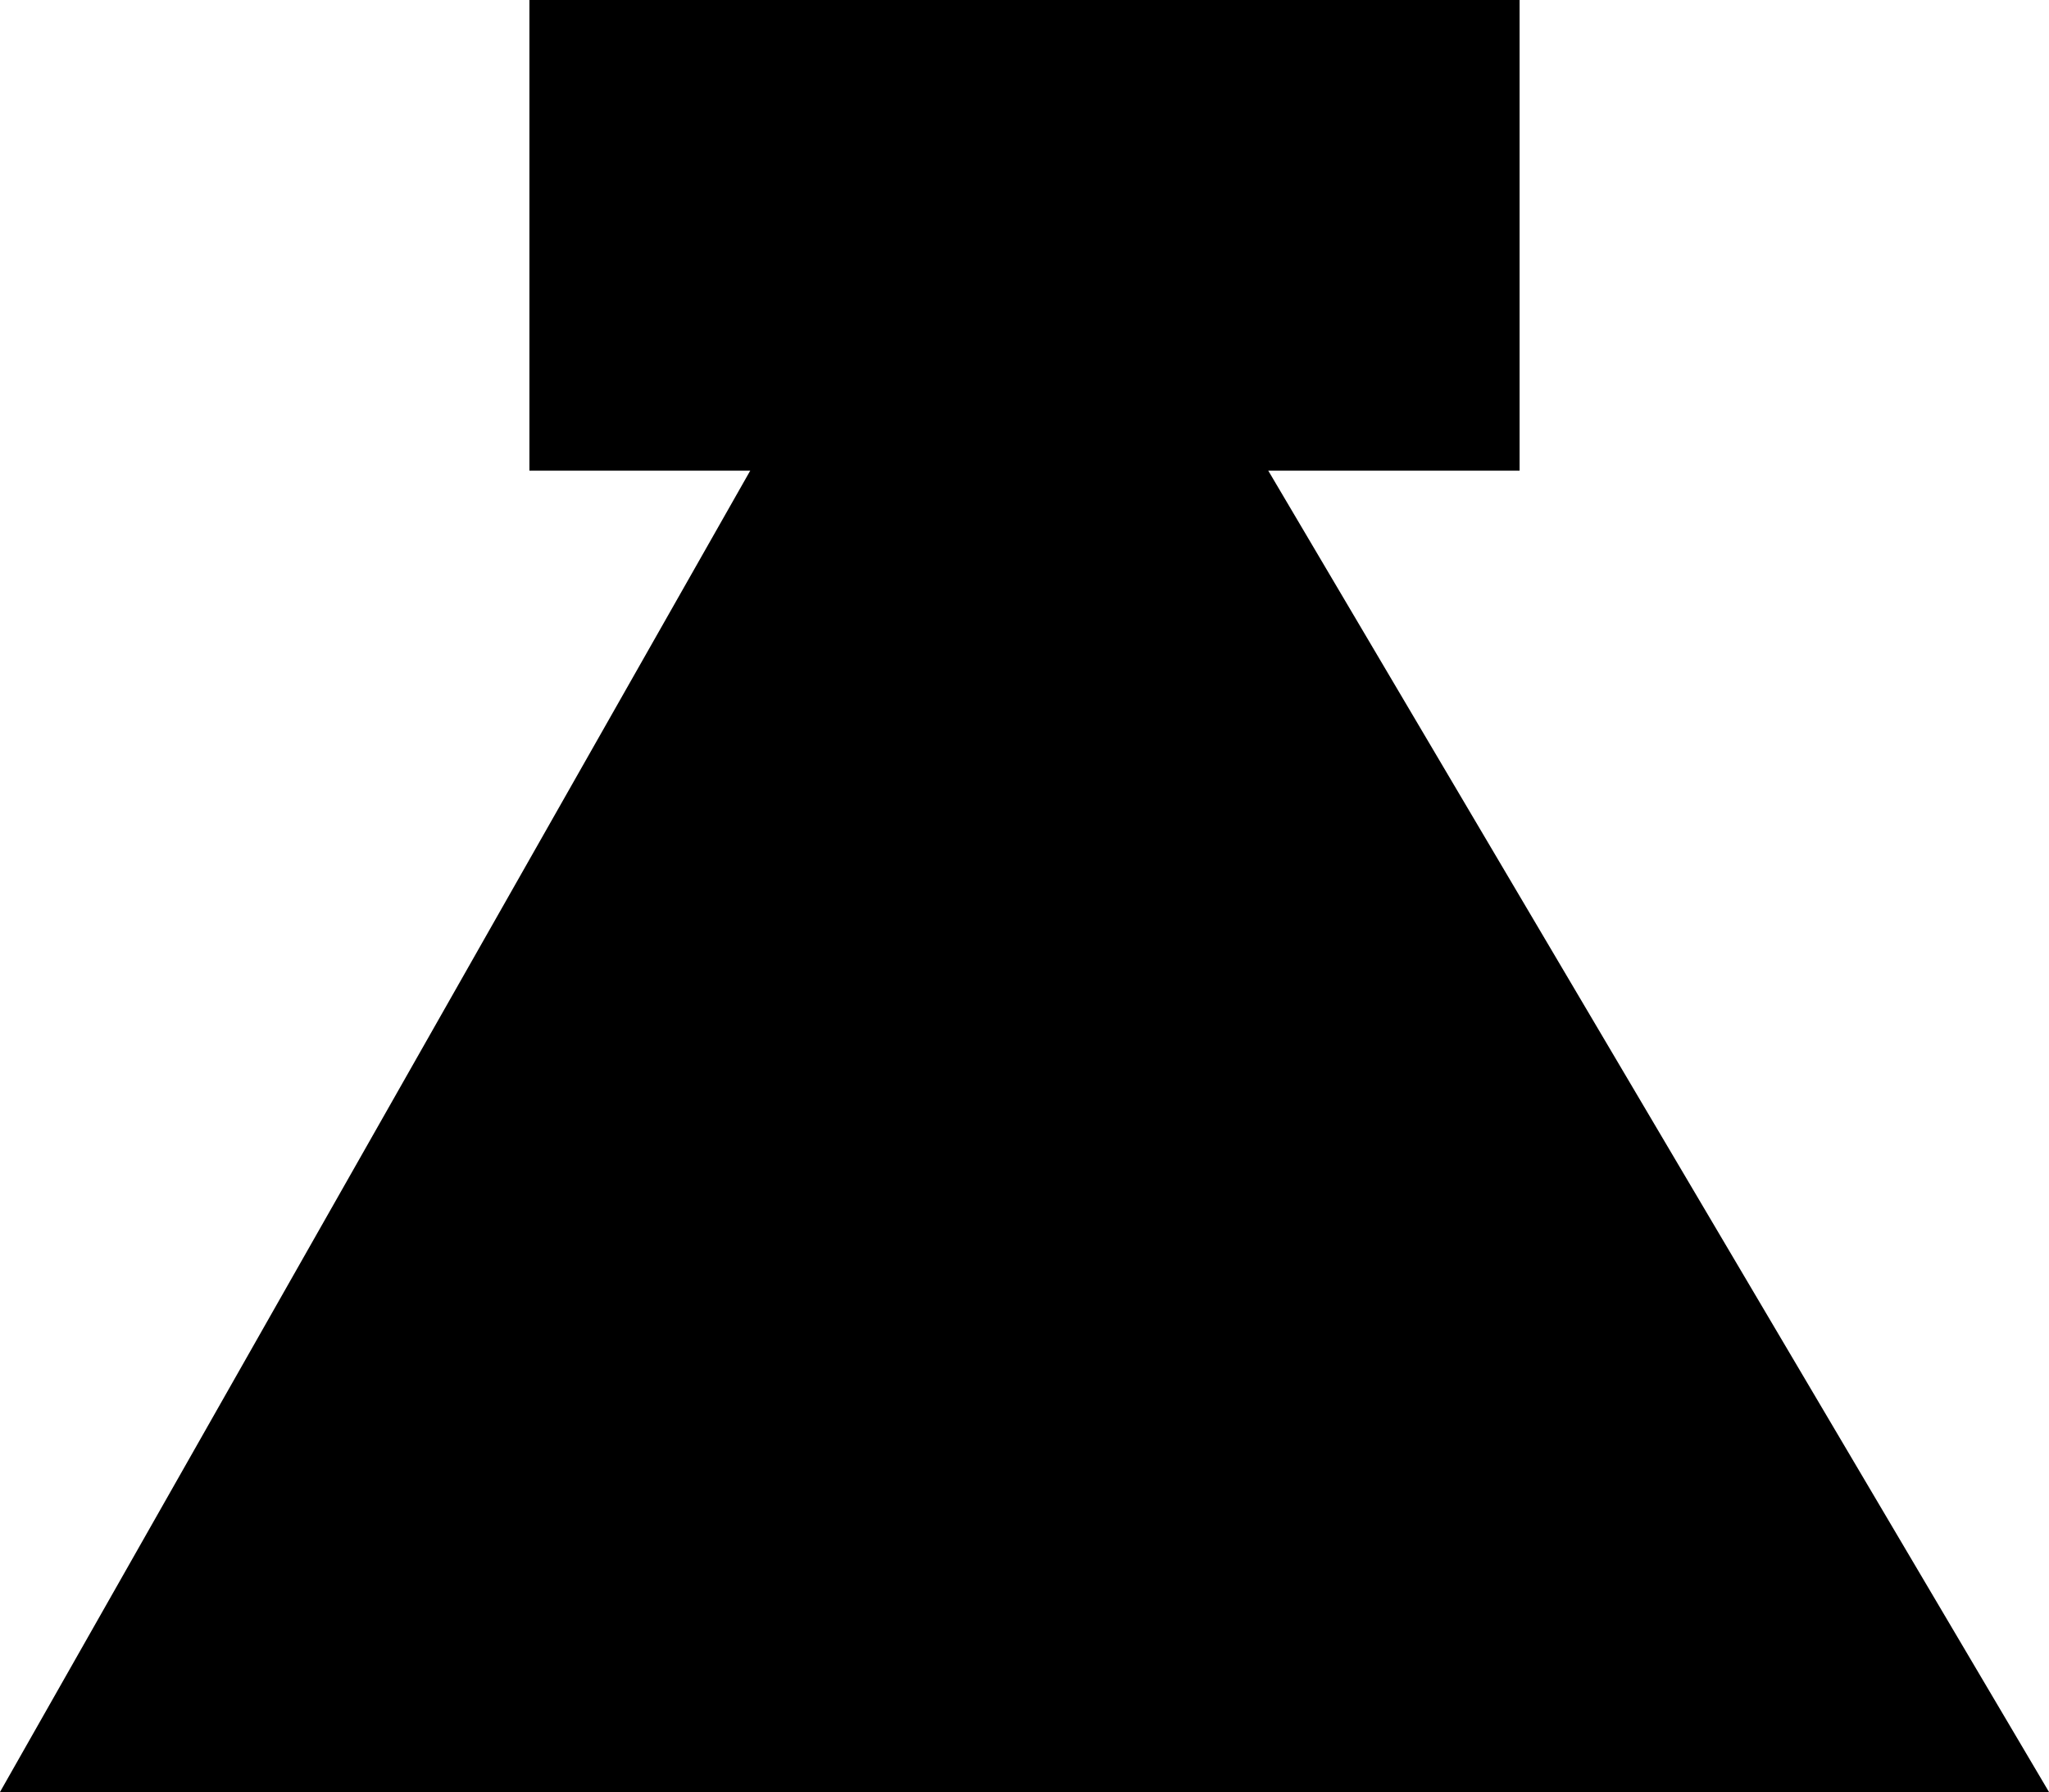 <svg id="Layer_1" data-name="Layer 1" xmlns="http://www.w3.org/2000/svg" viewBox="0 0 836 731"><polygon points="0.86 730.5 409.63 10.52 835.12 730.5 0.86 730.5"/><path d="M491.64,141.52l95,160.83L916.25,860H83.72l204-359.24,204-359.24m0-2L82,861H918L491.62,139.52Z" transform="translate(-82 -130)"/><rect x="216.5" y="0.5" width="403" height="191"/><path d="M701,131V321H299V131H701m1-1H298V322H702V130Z" transform="translate(-82 -130)"/></svg>